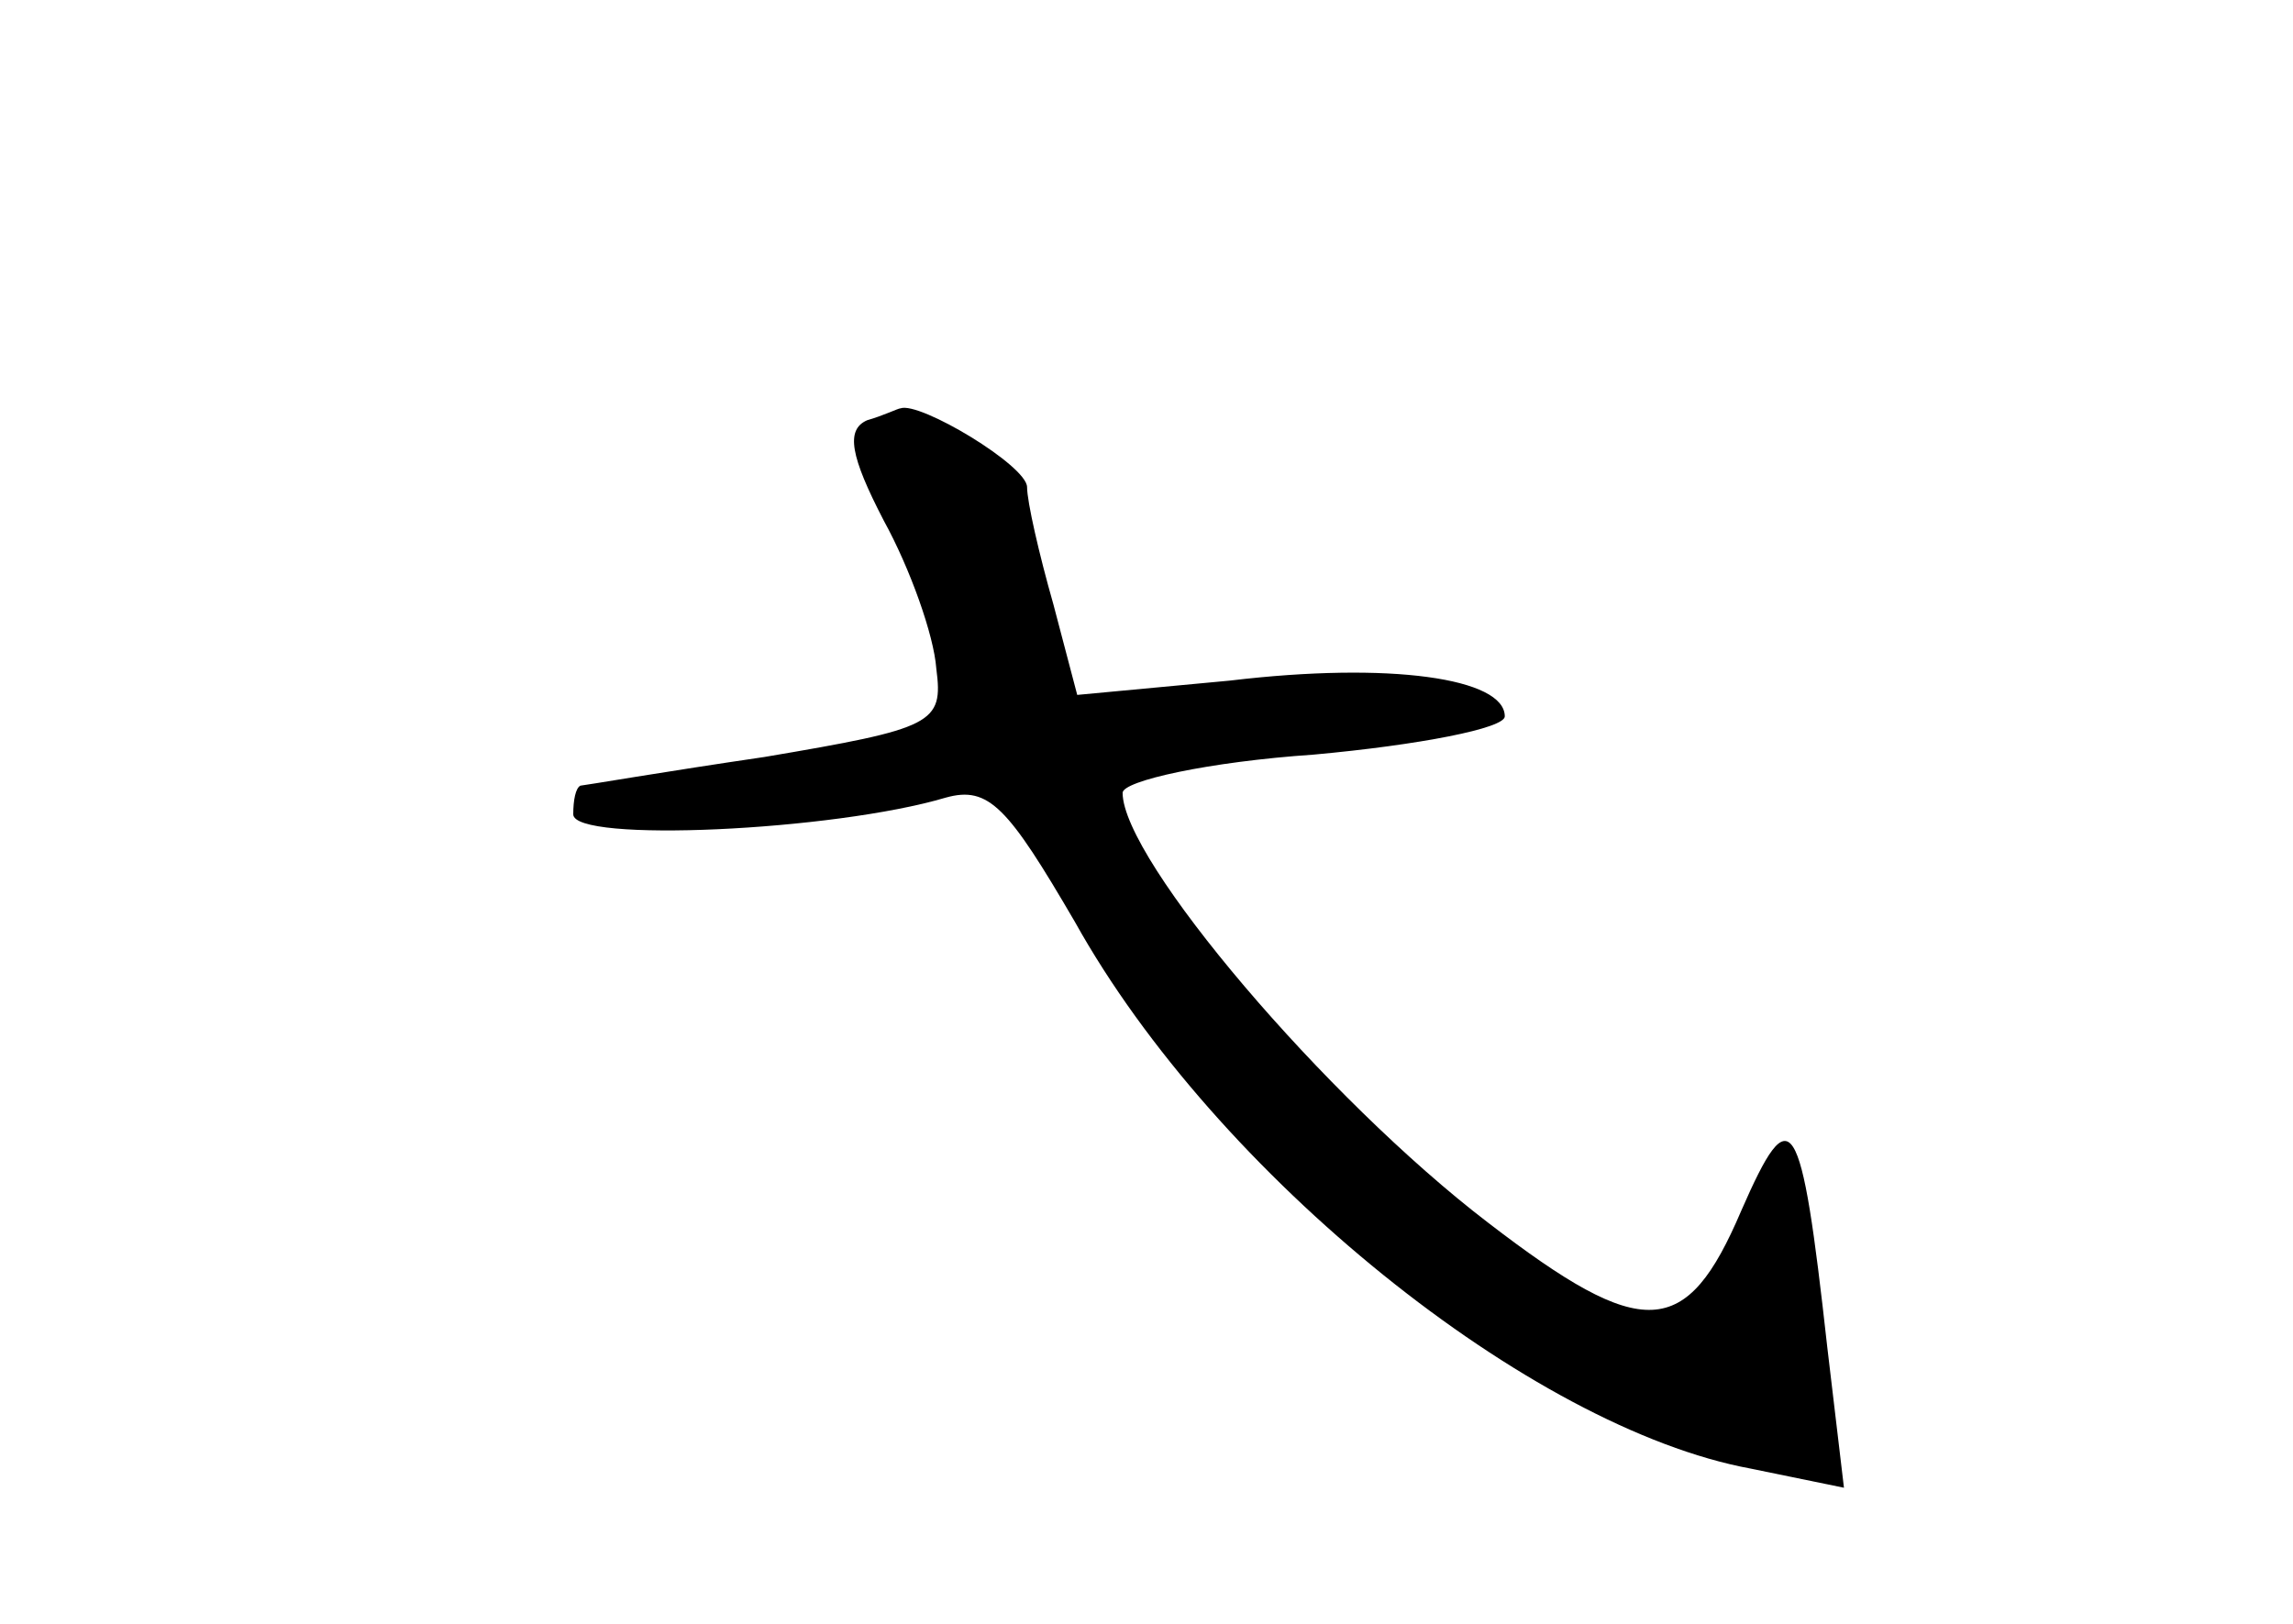 <?xml version="1.0" standalone="no"?>
<!DOCTYPE svg PUBLIC "-//W3C//DTD SVG 20010904//EN"
 "http://www.w3.org/TR/2001/REC-SVG-20010904/DTD/svg10.dtd">
<svg version="1.0" xmlns="http://www.w3.org/2000/svg"
 width="96pt" height="68pt" viewBox="0 0 96 68"
 preserveAspectRatio="xMidYMid meet">
<g transform="translate(0,68) scale(0.1,-0.1)"
fill="#000000" stroke="none">
<path d="M363 504 c-9 -4 -7 -15 7 -42 11 -20 21 -48 22 -62 3 -23 -1 -25 -72
-37 -41 -6 -76 -12 -77 -12 -2 -1 -3 -6 -3 -12 0 -12 109 -7 156 7 18 5 26 -4
54 -52 59 -106 191 -212 283 -229 l39 -8 -7 59 c-11 99 -15 105 -36 57 -23
-54 -41 -55 -106 -5 -68 52 -153 152 -153 180 0 5 36 13 80 16 44 4 80 11 80
16 0 16 -48 23 -115 15 l-64 -6 -10 38 c-6 21 -11 43 -11 49 0 9 -45 36 -53
33 -1 0 -7 -3 -14 -5z"/>
</g>
</svg>
